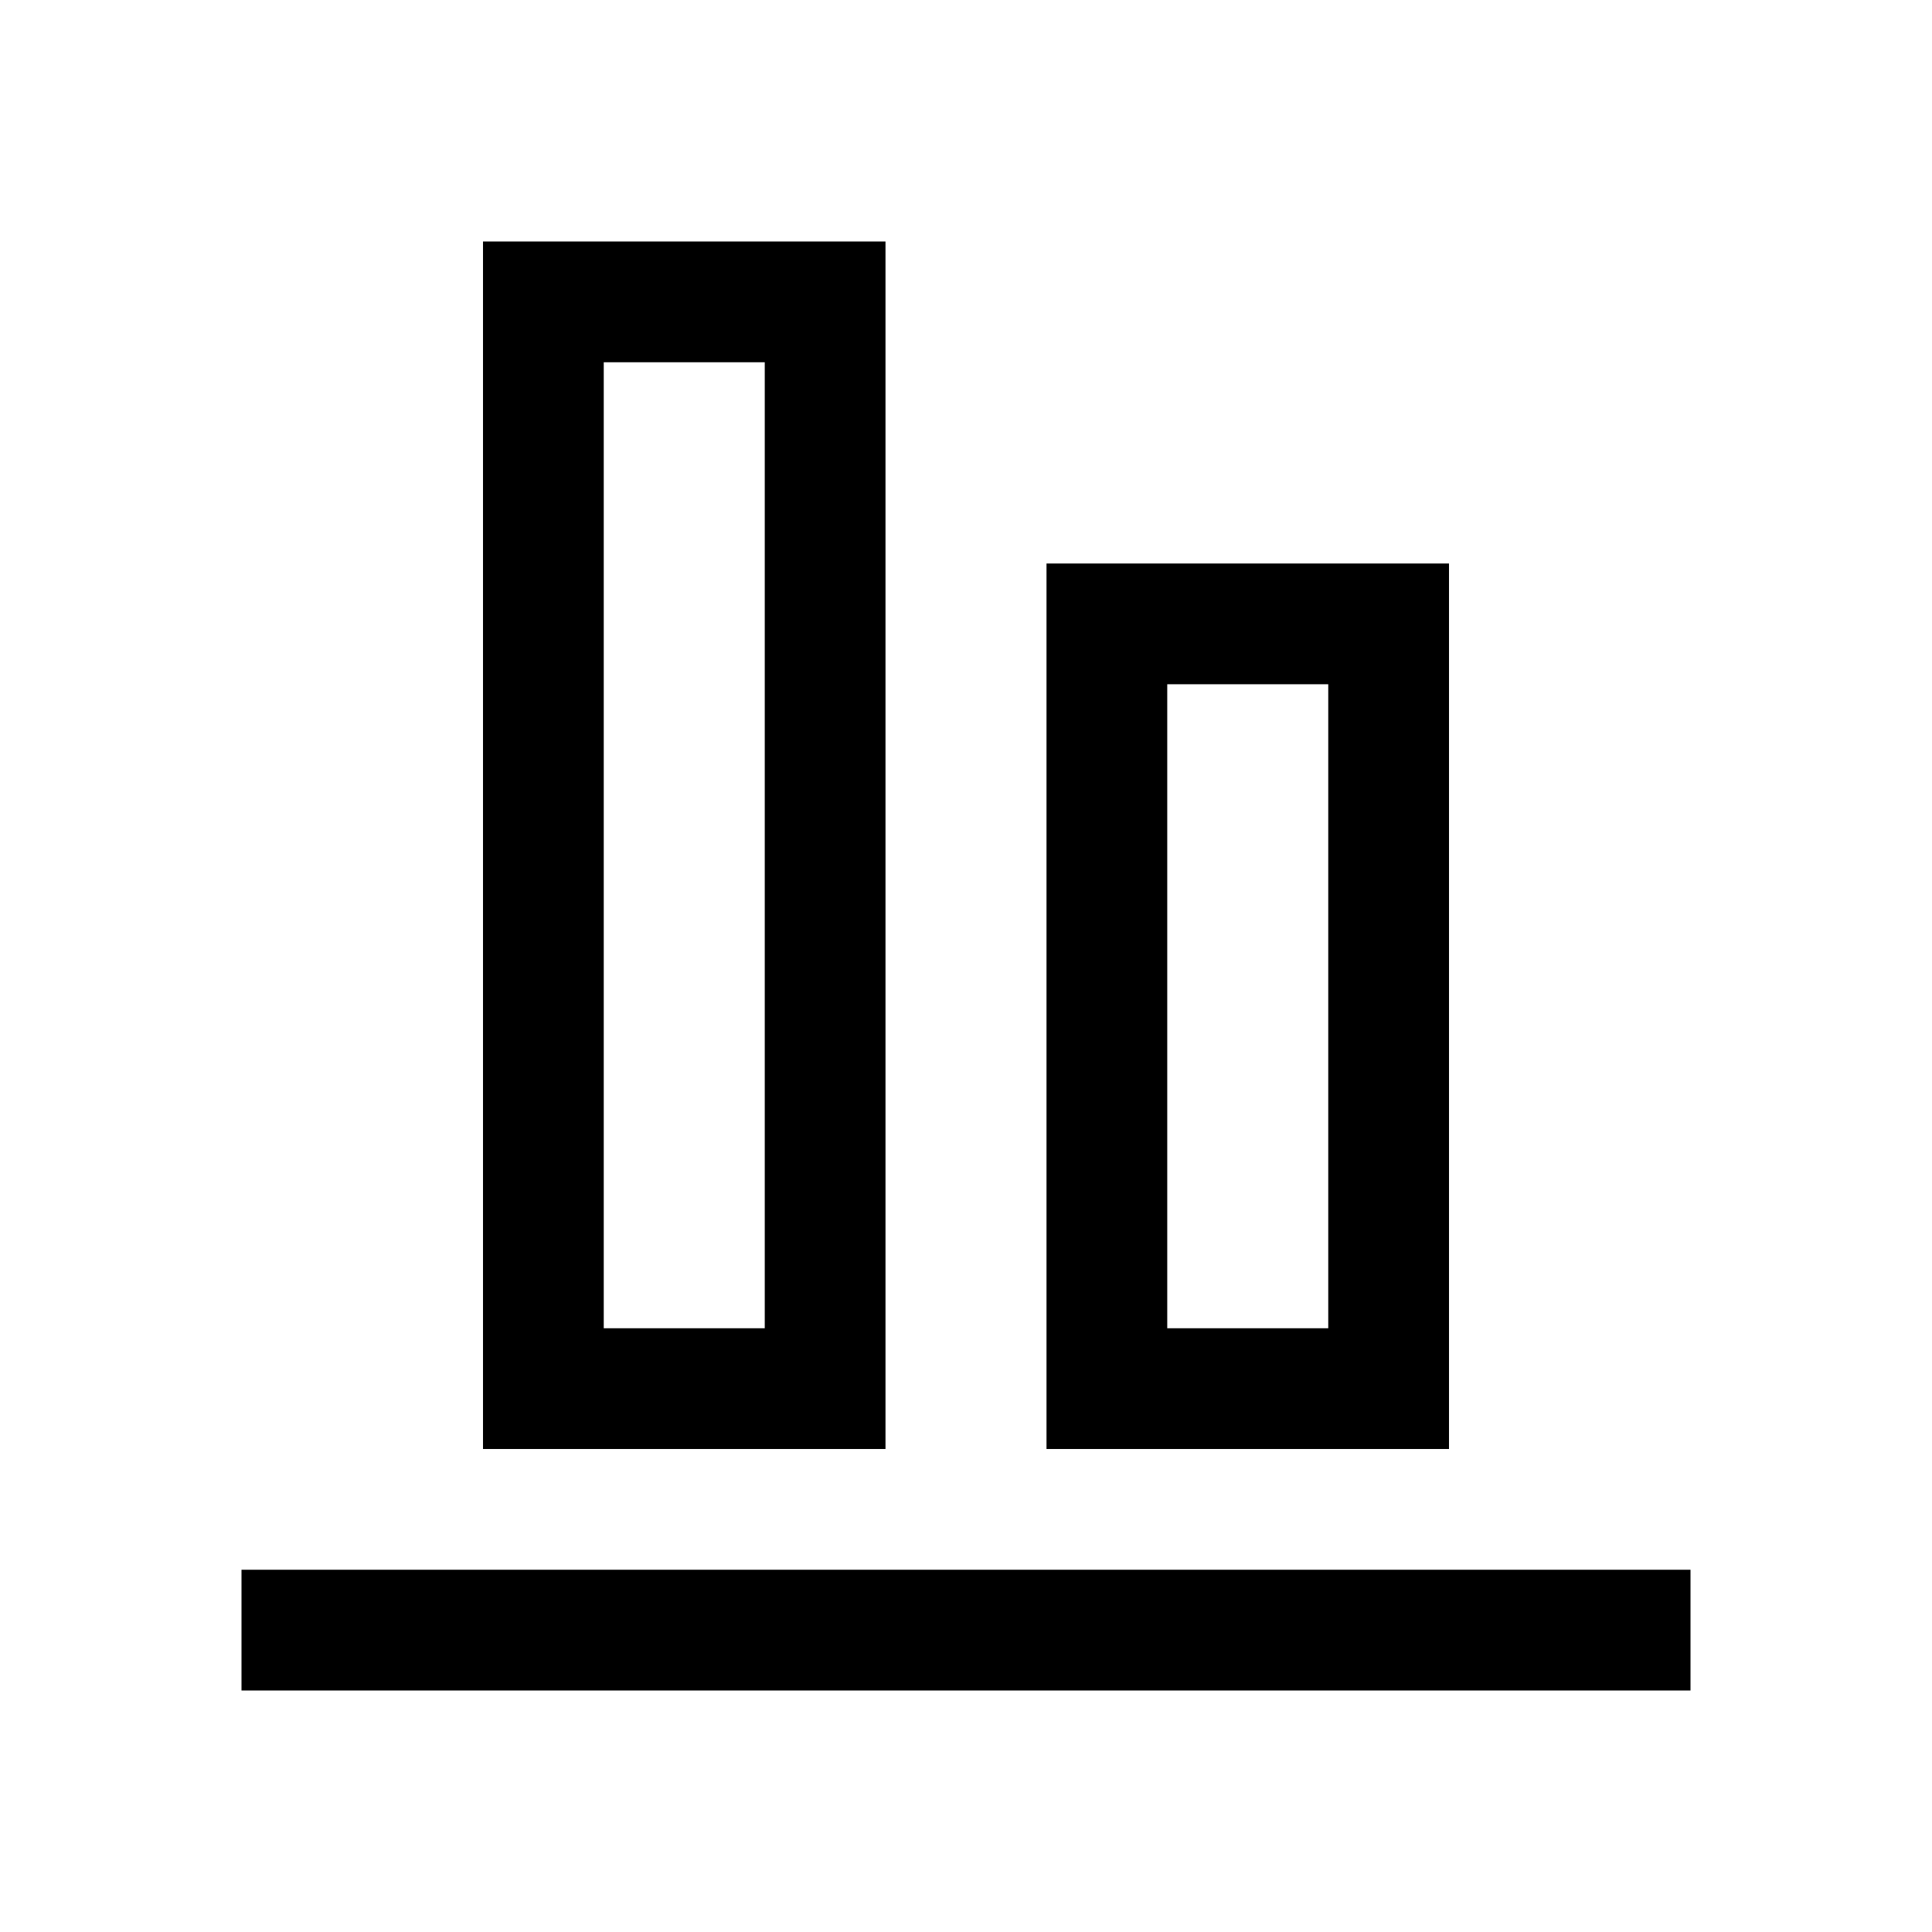 <svg width="24" height="24" viewBox="0 0 24 24" fill="none" xmlns="http://www.w3.org/2000/svg">
<path d="M3.75 20.25H20.25" stroke="black" stroke-width="1.5" stroke-linecap="square"/>
<path d="M13.75 7.75V17.25H17.25V7.75H13.75Z" stroke="black" stroke-width="1.5" stroke-linecap="square"/>
<path d="M6.75 3.75V17.25H10.25V3.75H6.75Z" stroke="black" stroke-width="1.5" stroke-linecap="square"/>
</svg>
